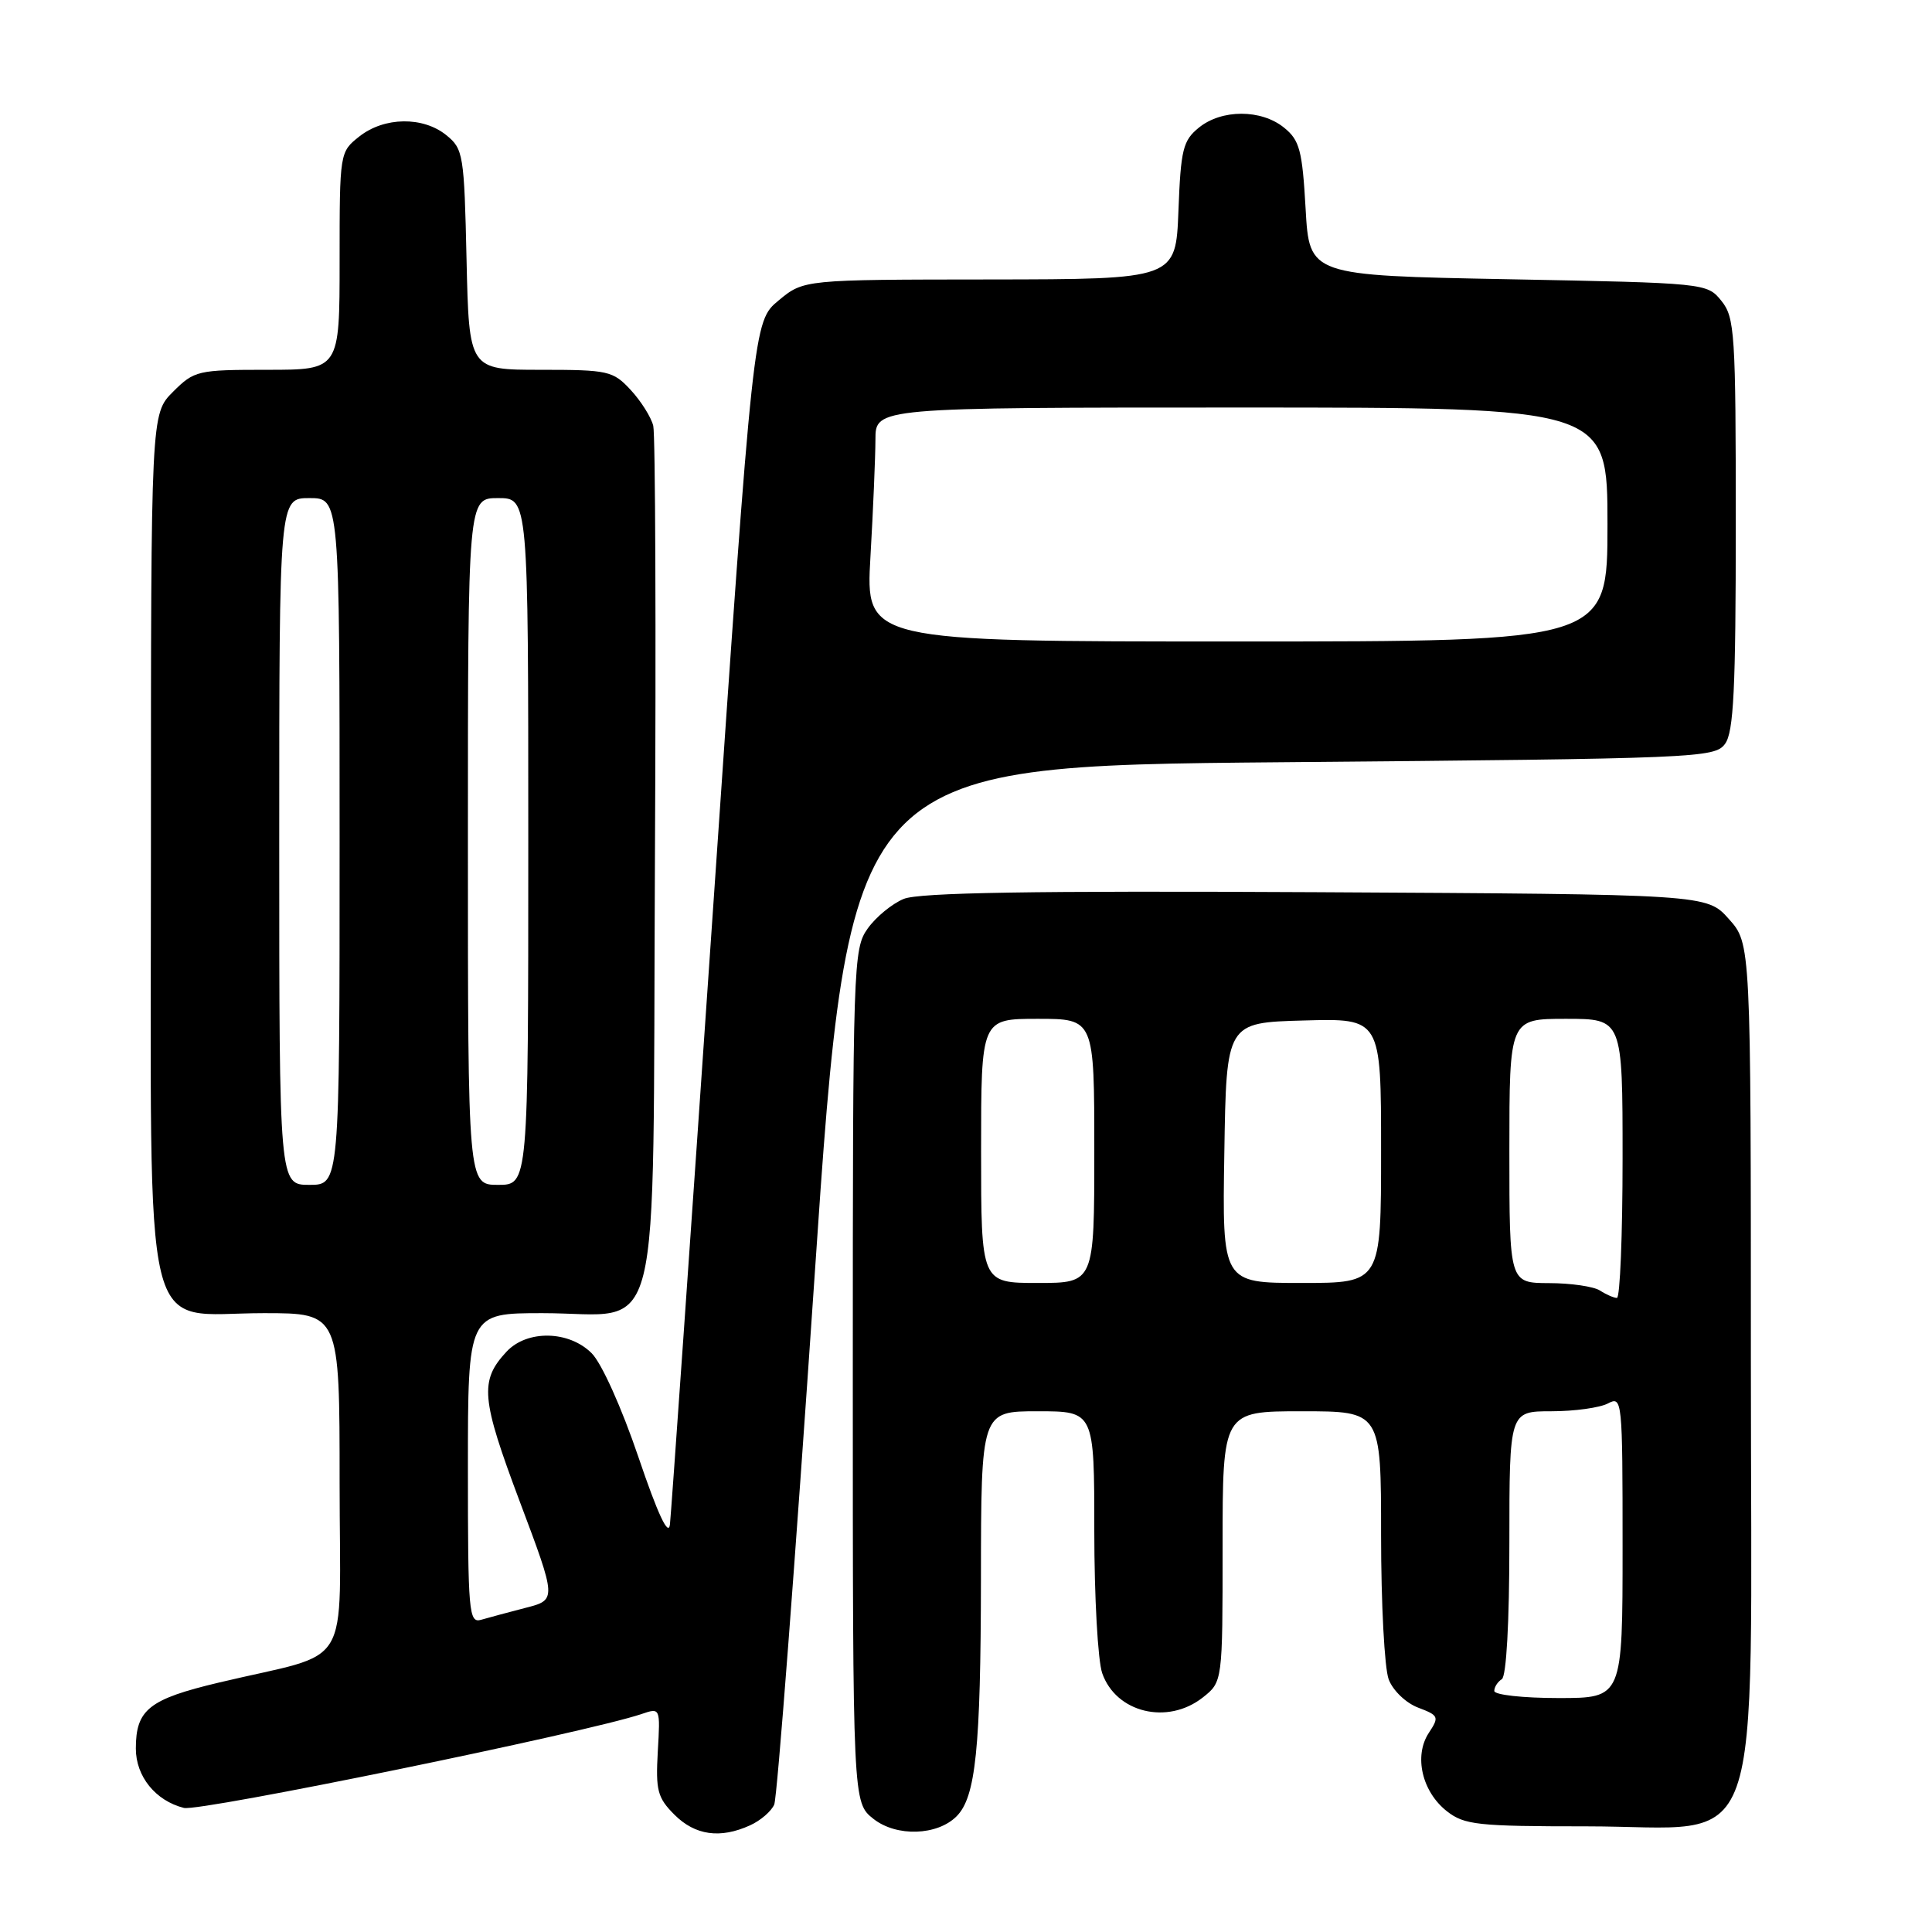 <?xml version="1.0" encoding="UTF-8" standalone="no"?>
<!DOCTYPE svg PUBLIC "-//W3C//DTD SVG 1.1//EN" "http://www.w3.org/Graphics/SVG/1.1/DTD/svg11.dtd" >
<svg xmlns="http://www.w3.org/2000/svg" xmlns:xlink="http://www.w3.org/1999/xlink" version="1.1" viewBox="0 0 256 256">
 <g >
 <path fill="currentColor"
d=" M 99.40 241.86 C 100.77 241.24 102.21 240.00 102.59 239.11 C 102.98 238.23 105.37 206.90 107.91 169.50 C 112.52 101.50 112.52 101.50 169.84 101.00 C 225.12 100.52 227.21 100.43 228.58 98.56 C 229.72 97.00 230.00 91.33 230.00 69.42 C 230.00 44.14 229.87 42.06 228.09 39.86 C 226.19 37.51 226.04 37.50 199.84 37.00 C 173.50 36.50 173.50 36.50 173.00 27.66 C 172.56 19.90 172.21 18.58 170.14 16.91 C 167.11 14.46 161.88 14.46 158.86 16.91 C 156.75 18.62 156.46 19.79 156.15 27.91 C 155.80 37.00 155.80 37.00 131.15 37.03 C 106.50 37.05 106.50 37.05 103.16 39.82 C 99.82 42.59 99.82 42.59 94.44 121.05 C 91.48 164.20 88.93 200.62 88.77 202.00 C 88.57 203.66 87.16 200.64 84.59 193.06 C 82.37 186.52 79.72 180.63 78.40 179.31 C 75.38 176.29 69.84 176.19 67.12 179.10 C 63.53 182.96 63.73 185.28 68.87 198.96 C 73.77 211.99 73.77 211.99 69.63 213.05 C 67.36 213.64 64.71 214.35 63.75 214.63 C 62.12 215.10 62.00 213.68 62.00 194.57 C 62.00 174.00 62.00 174.00 71.89 174.00 C 88.01 174.00 86.45 180.27 86.78 114.34 C 86.94 83.63 86.84 57.56 86.56 56.42 C 86.28 55.28 84.93 53.14 83.57 51.67 C 81.22 49.14 80.61 49.00 71.62 49.00 C 62.15 49.00 62.15 49.00 61.82 34.41 C 61.51 20.47 61.39 19.73 59.14 17.91 C 56.05 15.41 50.93 15.48 47.63 18.07 C 45.01 20.14 45.00 20.18 45.00 34.57 C 45.00 49.00 45.00 49.00 35.42 49.00 C 26.17 49.00 25.75 49.10 22.92 51.92 C 20.00 54.85 20.00 54.85 20.00 111.97 C 20.00 179.98 18.56 174.00 34.95 174.00 C 45.00 174.00 45.00 174.00 45.00 196.46 C 45.00 222.01 47.02 218.66 29.00 222.95 C 19.74 225.15 18.00 226.53 18.00 231.69 C 18.00 235.39 20.61 238.61 24.37 239.56 C 26.47 240.08 77.83 229.55 85.00 227.12 C 87.50 226.27 87.50 226.27 87.16 232.10 C 86.87 237.24 87.12 238.21 89.37 240.46 C 92.11 243.20 95.44 243.67 99.40 241.86 Z  M 126.75 240.67 C 129.29 238.13 129.95 231.72 129.98 209.25 C 130.00 187.00 130.00 187.00 137.50 187.00 C 145.00 187.00 145.00 187.00 145.00 202.85 C 145.00 211.57 145.47 220.06 146.05 221.71 C 147.88 226.95 154.70 228.60 159.37 224.93 C 162.00 222.85 162.00 222.85 162.00 204.93 C 162.00 187.00 162.00 187.00 172.50 187.00 C 183.00 187.00 183.00 187.00 183.00 203.43 C 183.00 212.47 183.45 221.06 184.01 222.53 C 184.57 224.01 186.30 225.66 187.91 226.27 C 190.65 227.31 190.73 227.49 189.31 229.64 C 187.33 232.68 188.42 237.40 191.71 239.99 C 194.03 241.81 195.75 242.00 210.21 242.00 C 234.25 242.00 232.00 248.35 232.00 180.59 C 232.00 125.03 232.00 125.03 229.08 121.77 C 226.17 118.50 226.17 118.50 174.35 118.22 C 136.79 118.02 121.77 118.27 119.75 119.11 C 118.21 119.74 116.06 121.51 114.97 123.04 C 113.06 125.72 113.00 127.66 113.00 182.33 C 113.00 238.85 113.00 238.85 115.75 241.02 C 118.79 243.41 124.19 243.24 126.75 240.67 Z  M 37.00 111.50 C 37.00 66.00 37.00 66.00 41.00 66.00 C 45.00 66.00 45.00 66.00 45.00 111.50 C 45.00 157.00 45.00 157.00 41.00 157.00 C 37.00 157.00 37.00 157.00 37.00 111.50 Z  M 62.00 111.50 C 62.00 66.00 62.00 66.00 66.00 66.00 C 70.00 66.00 70.00 66.00 70.00 111.50 C 70.00 157.00 70.00 157.00 66.00 157.00 C 62.00 157.00 62.00 157.00 62.00 111.50 Z  M 115.34 73.75 C 115.70 67.56 115.99 60.59 116.00 58.25 C 116.00 54.00 116.00 54.00 164.50 54.00 C 213.00 54.00 213.00 54.00 213.00 69.50 C 213.00 85.00 213.00 85.00 163.85 85.00 C 114.69 85.00 114.69 85.00 115.34 73.75 Z  M 198.00 224.06 C 198.00 223.54 198.45 222.84 199.00 222.50 C 199.60 222.13 200.00 214.99 200.00 204.44 C 200.00 187.00 200.00 187.00 205.57 187.00 C 208.63 187.00 212.00 186.53 213.07 185.96 C 214.95 184.96 215.00 185.47 215.00 204.96 C 215.00 225.00 215.00 225.00 206.50 225.00 C 201.82 225.00 198.00 224.58 198.00 224.06 Z  M 212.00 171.00 C 211.18 170.47 208.14 170.02 205.25 170.02 C 200.00 170.00 200.00 170.00 200.00 152.50 C 200.00 135.00 200.00 135.00 207.50 135.00 C 215.00 135.00 215.00 135.00 215.00 153.50 C 215.00 163.68 214.66 171.99 214.25 171.98 C 213.84 171.98 212.82 171.53 212.00 171.00 Z  M 130.00 152.50 C 130.00 135.00 130.00 135.00 137.50 135.00 C 145.00 135.00 145.00 135.00 145.00 152.50 C 145.00 170.00 145.00 170.00 137.50 170.00 C 130.00 170.00 130.00 170.00 130.00 152.50 Z  M 162.23 152.75 C 162.50 135.50 162.50 135.50 172.75 135.22 C 183.00 134.93 183.00 134.93 183.00 152.47 C 183.00 170.00 183.00 170.00 172.48 170.00 C 161.95 170.00 161.95 170.00 162.23 152.75 Z "/>
</g>
</svg>